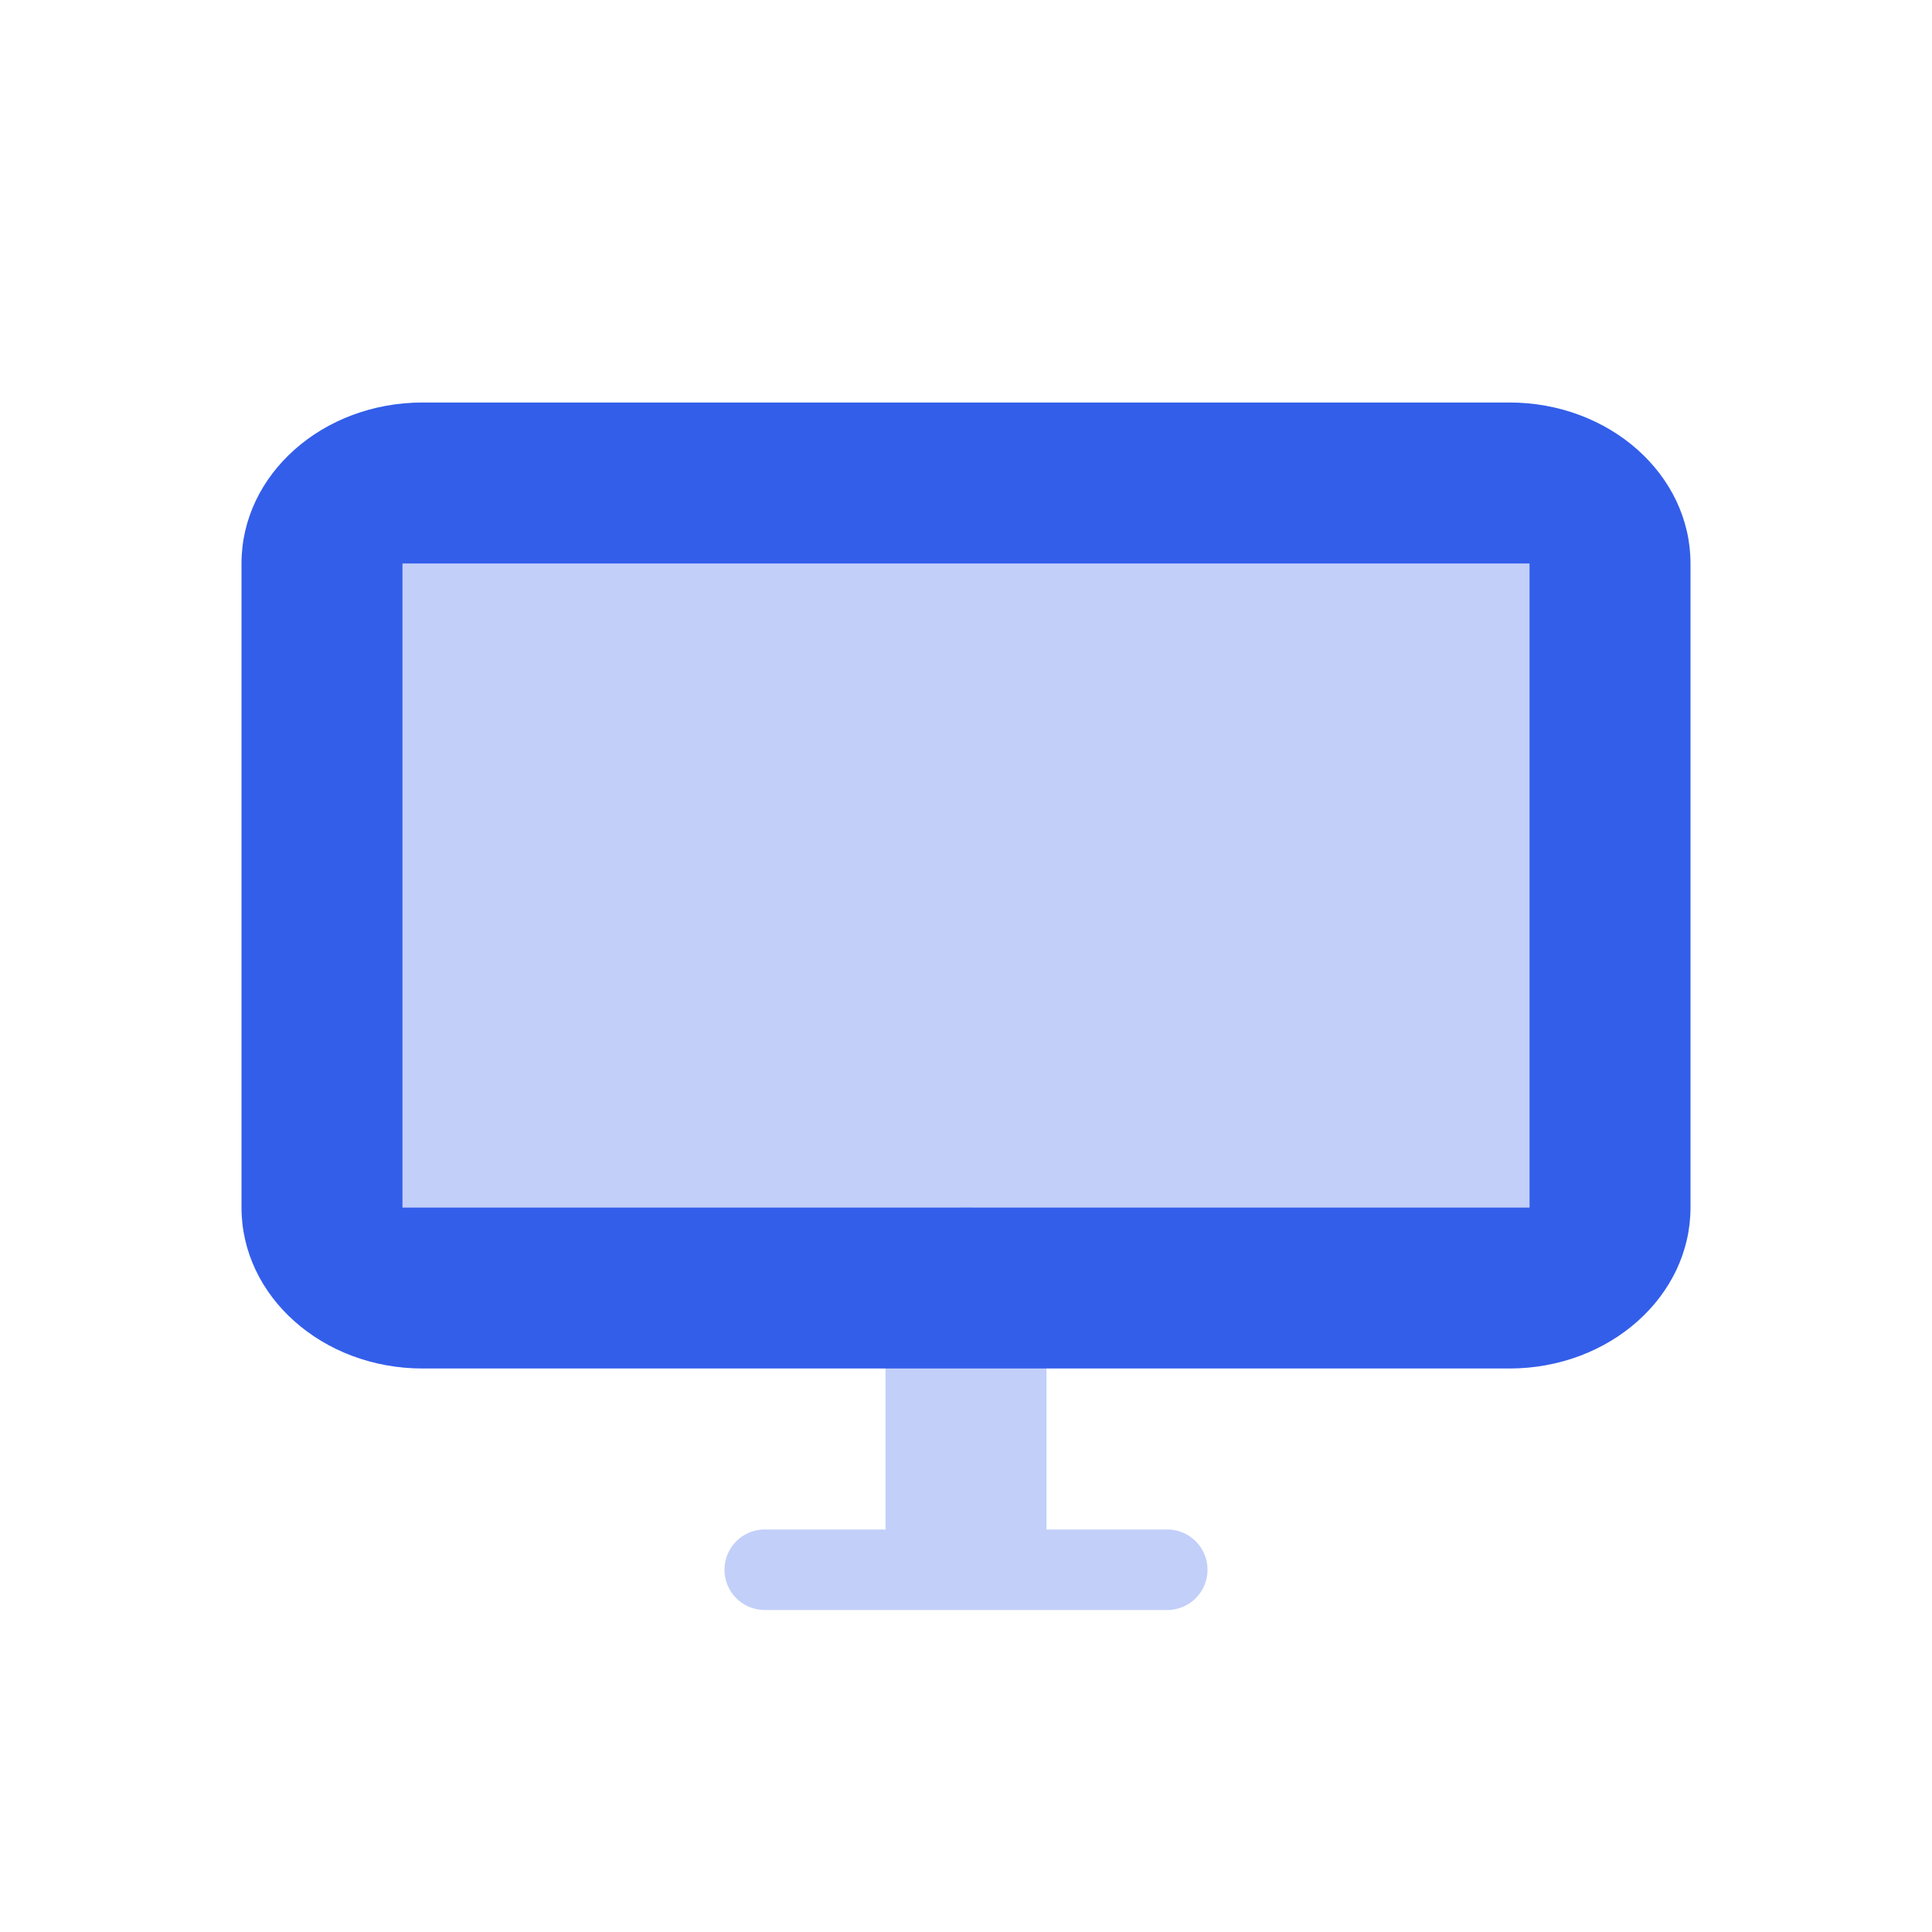 <svg width="24" height="24" viewBox="0 0 24 24" xmlns="http://www.w3.org/2000/svg"><g fill="none" fill-rule="evenodd"><path d="M0 0h24v24H0z"/><path fill="#335EEA" opacity=".3" d="M5 7v8h14V7z"/><path d="M11 19v-3a1 1 0 012 0v3h1.5a.5.5 0 110 1h-5a.5.5 0 110-1H11z" fill="#335EEA" opacity=".3"/><path d="M5 7v8h14V7H5zm.25-2h13.5C19.993 5 21 5.895 21 7v8c0 1.105-1.007 2-2.25 2H5.25C4.007 17 3 16.105 3 15V7c0-1.105 1.007-2 2.25-2z" fill="#335EEA"/></g></svg>